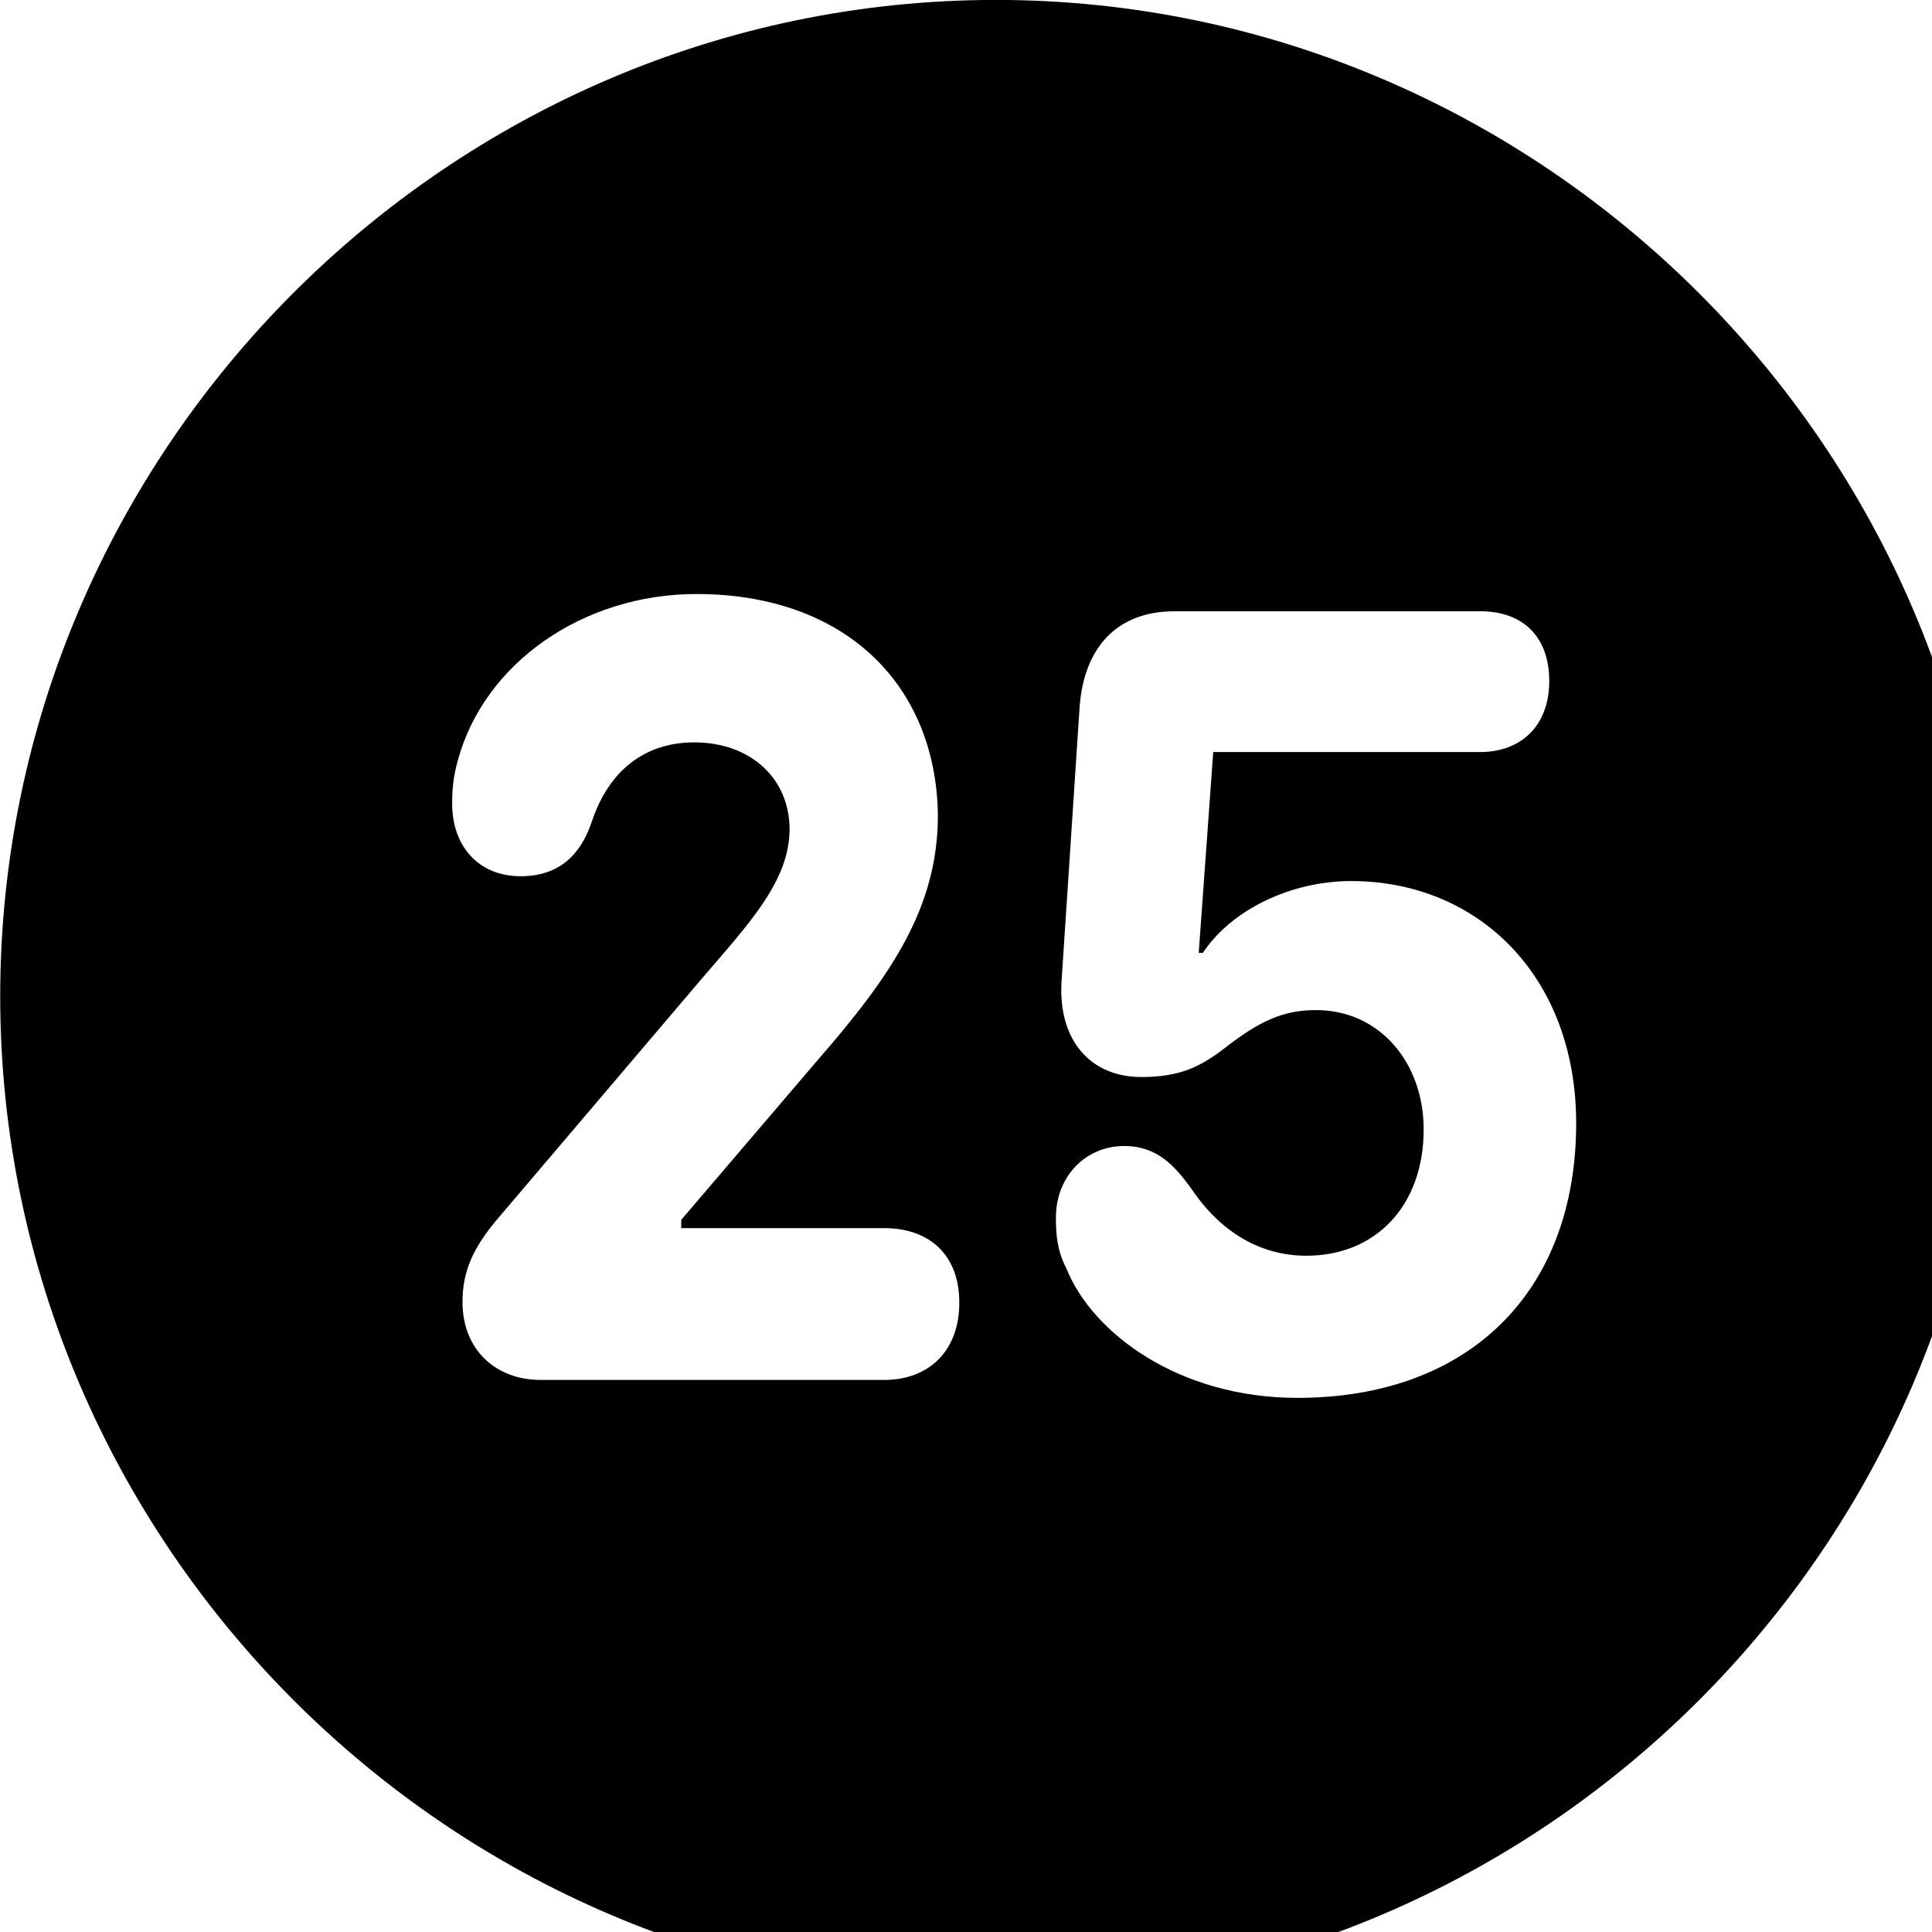 <svg xmlns="http://www.w3.org/2000/svg" viewBox="0 0 28 28" width="28" height="28">
  <path d="M14.433 28.889C22.363 28.889 28.873 22.369 28.873 14.439C28.873 6.519 22.353 -0.001 14.433 -0.001C6.513 -0.001 0.003 6.519 0.003 14.439C0.003 22.369 6.523 28.889 14.433 28.889ZM7.833 19.999C7.193 19.999 6.703 19.569 6.703 18.869C6.703 18.429 6.853 18.079 7.233 17.639L10.183 14.169C10.843 13.399 11.443 12.769 11.443 12.019C11.443 11.279 10.873 10.759 10.063 10.759C9.353 10.759 8.823 11.159 8.573 11.919C8.413 12.389 8.103 12.699 7.543 12.699C6.943 12.699 6.553 12.269 6.553 11.649C6.553 11.429 6.573 11.239 6.633 11.029C7.013 9.609 8.453 8.609 10.093 8.609C12.233 8.609 13.563 9.909 13.593 11.809C13.593 13.139 12.933 14.119 11.863 15.349L9.873 17.679V17.799H12.813C13.463 17.799 13.903 18.179 13.903 18.879C13.903 19.579 13.463 19.999 12.813 19.999ZM18.803 20.259C17.093 20.259 15.833 19.329 15.453 18.379C15.323 18.129 15.303 17.899 15.303 17.649C15.303 17.049 15.733 16.609 16.293 16.609C16.773 16.609 17.023 16.899 17.253 17.209C17.623 17.769 18.183 18.199 18.933 18.199C19.943 18.199 20.633 17.469 20.633 16.369C20.633 15.399 19.993 14.639 19.073 14.639C18.583 14.639 18.243 14.809 17.763 15.179C17.403 15.459 17.103 15.609 16.543 15.609C15.803 15.609 15.343 15.079 15.383 14.249L15.643 10.299C15.693 9.389 16.183 8.859 17.023 8.859H21.453C22.083 8.859 22.453 9.239 22.453 9.869C22.453 10.519 22.043 10.899 21.453 10.899H17.583L17.373 13.809H17.433C17.853 13.179 18.713 12.769 19.583 12.769C21.423 12.769 22.843 14.149 22.843 16.279C22.843 18.729 21.283 20.259 18.803 20.259Z" />
</svg>